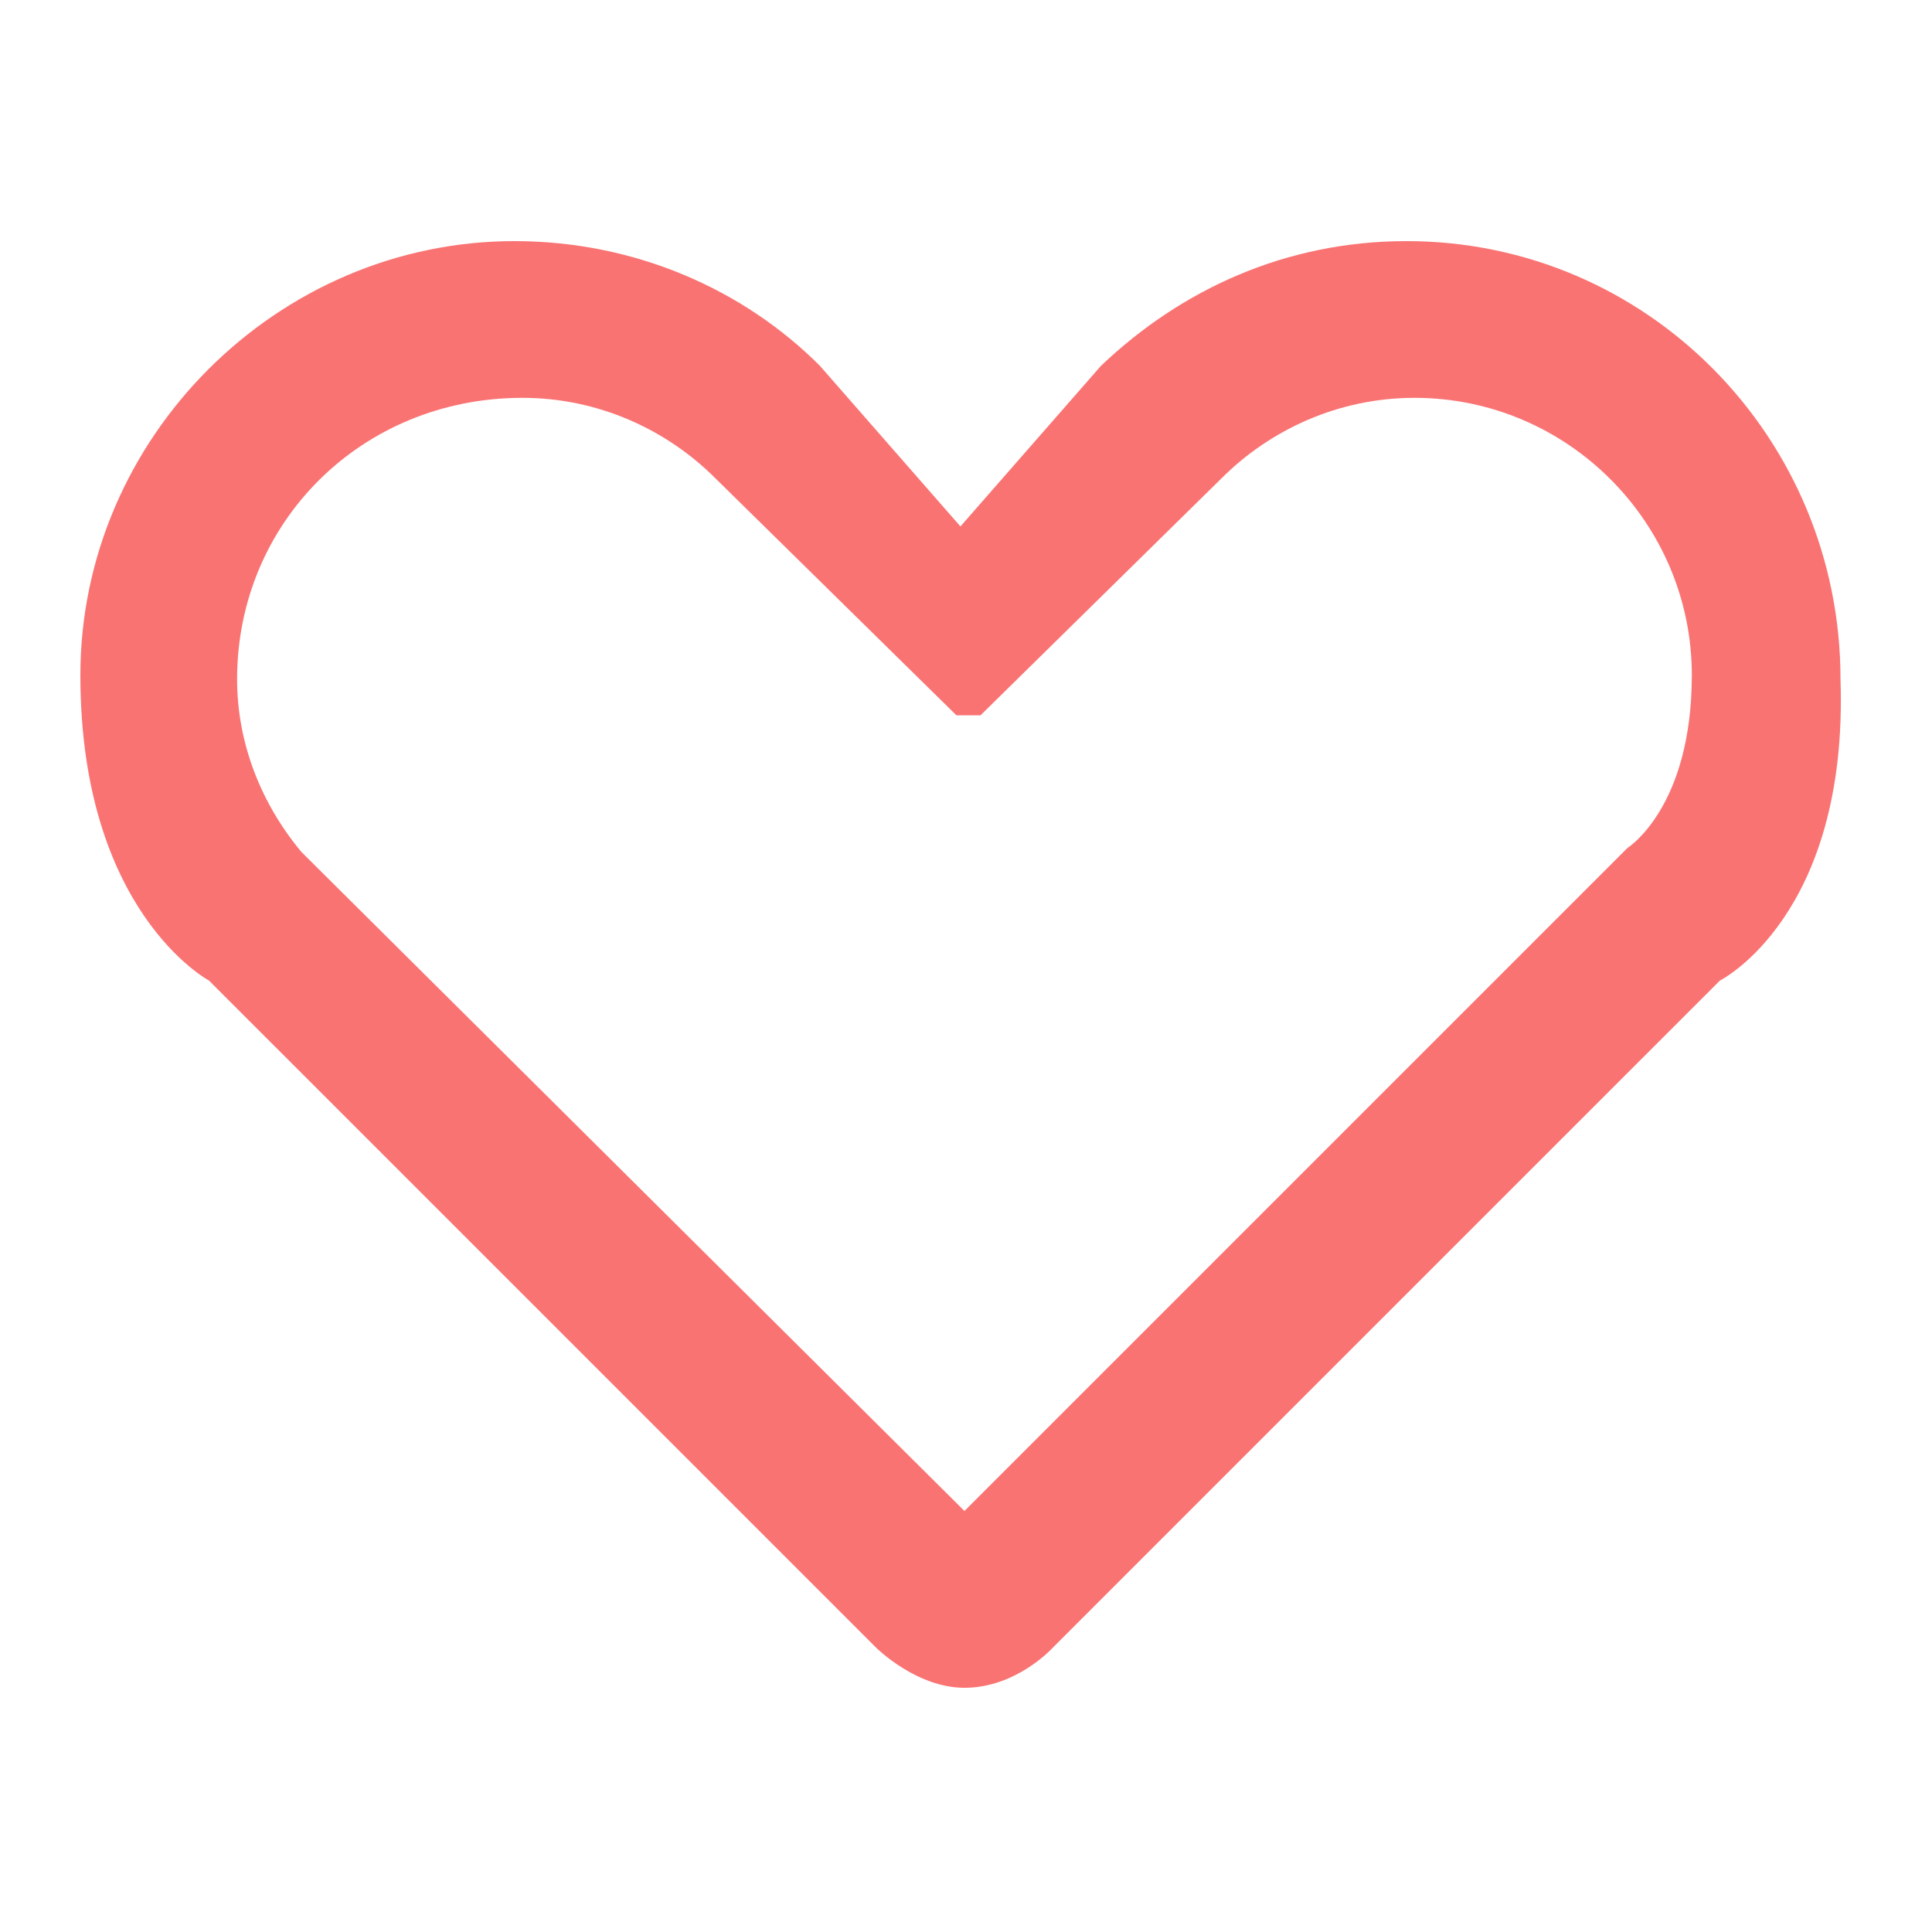 <?xml version="1.0" standalone="no"?><!DOCTYPE svg PUBLIC "-//W3C//DTD SVG 1.1//EN" "http://www.w3.org/Graphics/SVG/1.1/DTD/svg11.dtd"><svg width="200" height="200" viewBox="0 0 200 200" version="1.1" xmlns="http://www.w3.org/2000/svg" xmlns:xlink="http://www.w3.org/1999/xlink"><defs><style type="text/css"><![CDATA[
@font-face { font-family: ifont; src: url(http://at.alicdn.com/t/font_1442373896_4754455.eot?#iefix) format(embedded-opentype), url(http://at.alicdn.com/t/font_1442373896_4754455.woff) format(woff), url(http://at.alicdn.com/t/font_1442373896_4754455.ttf) format(truetype), url(http://at.alicdn.com/t/font_1442373896_4754455.svg#ifont) format(svg); }

]]></style></defs><g class="transform-group"><g transform="scale(0.195, 0.195)"><path d="M913.067 520.533 558.933 874.667c0 0-19.2 21.333-46.933 21.333-25.6 0-46.933-21.333-46.933-21.333L110.933 520.533c0 0-68.267-36.267-68.267-162.133C42.667 232.533 147.2 128 273.067 128c64 0 121.6 25.6 162.133 66.133l74.667 85.333 74.667-85.333c42.667-40.533 98.133-66.133 162.133-66.133 128 0 230.4 104.533 230.4 232.533C981.333 486.4 913.067 520.533 913.067 520.533zM750.933 211.2c-40.533 0-76.8 17.067-102.4 42.667l-128 125.867-12.8 0-128-125.867c-25.6-25.6-61.867-42.667-102.4-42.667C192 211.2 125.867 277.333 125.867 360.533c0 34.133 12.8 66.133 34.133 91.733L512 802.133l352-352c0 0 34.133-21.333 34.133-91.733C898.133 277.333 832 211.2 750.933 211.2z" fill="#FA7373"></path></g></g></svg>